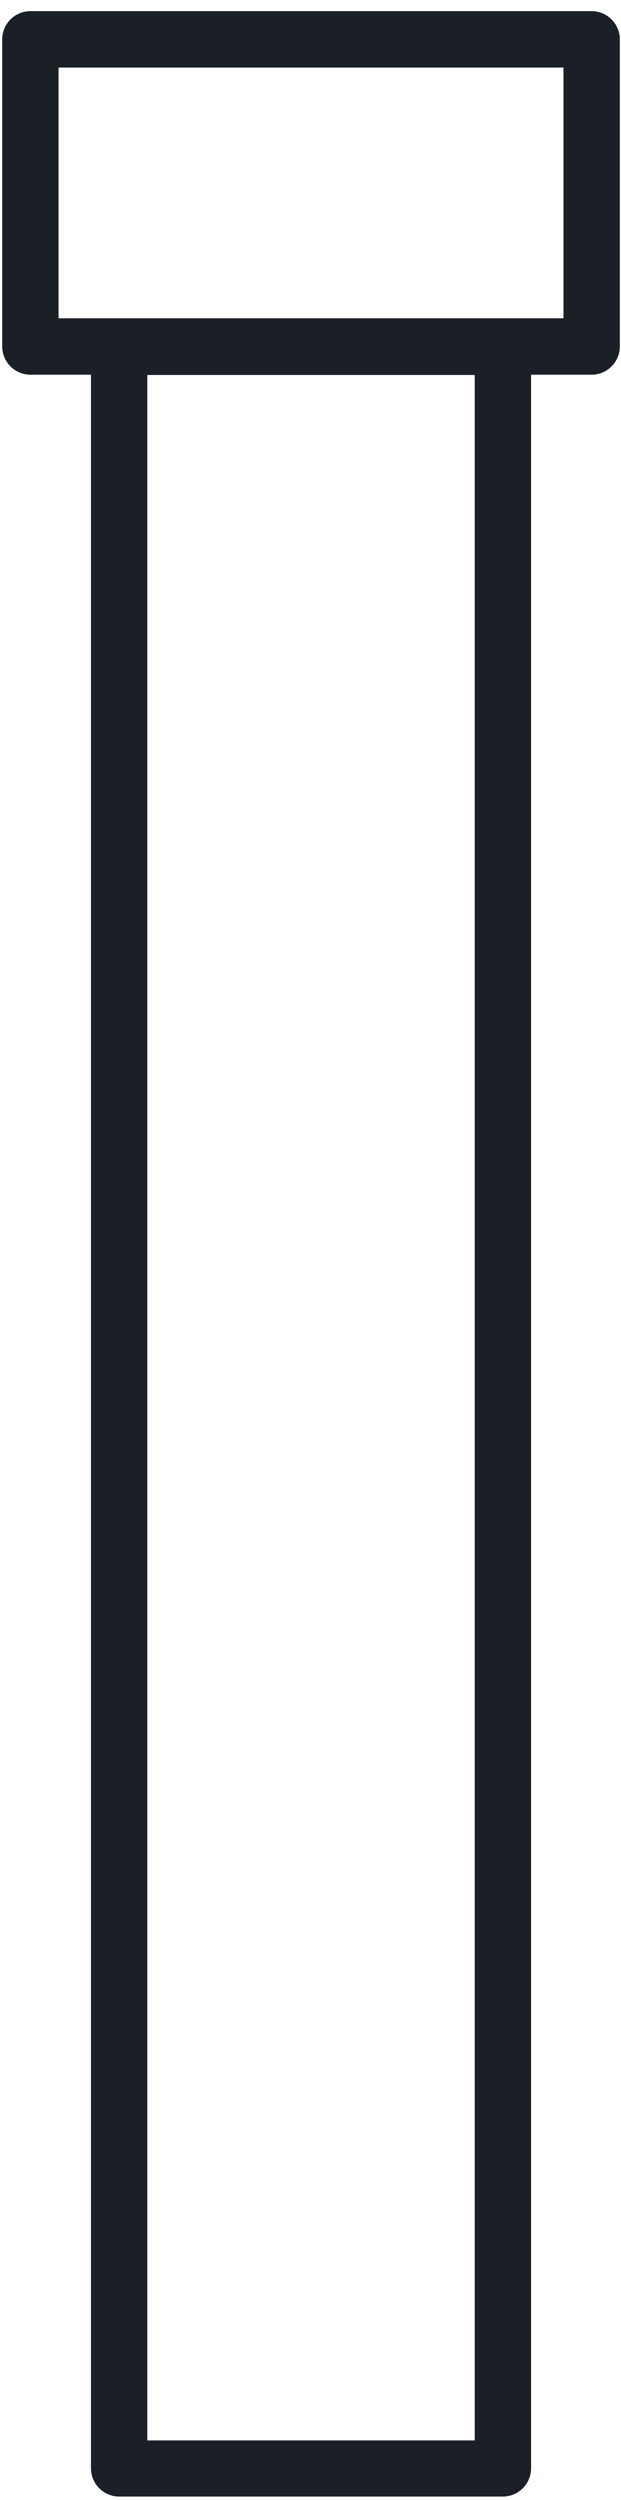 <svg width="49" height="197" viewBox="0 0 49 197" fill="none" xmlns="http://www.w3.org/2000/svg">
<path d="M46.685 0.878H2.397C1.174 0.878 0.174 1.878 0.174 3.101V27.304C0.174 28.526 1.174 29.527 2.397 29.527H7.177V194.505C7.177 195.728 8.178 196.728 9.4 196.728H39.681C40.904 196.728 41.905 195.728 41.905 194.505V29.527H46.685C47.907 29.527 48.908 28.526 48.908 27.304V3.101C48.908 1.878 47.907 0.878 46.685 0.878ZM37.458 192.305H11.624V29.549H37.458V192.305ZM44.461 25.082H39.681H9.4H4.62V5.323H44.461V25.082Z" fill="#1B2027"/>
</svg>
